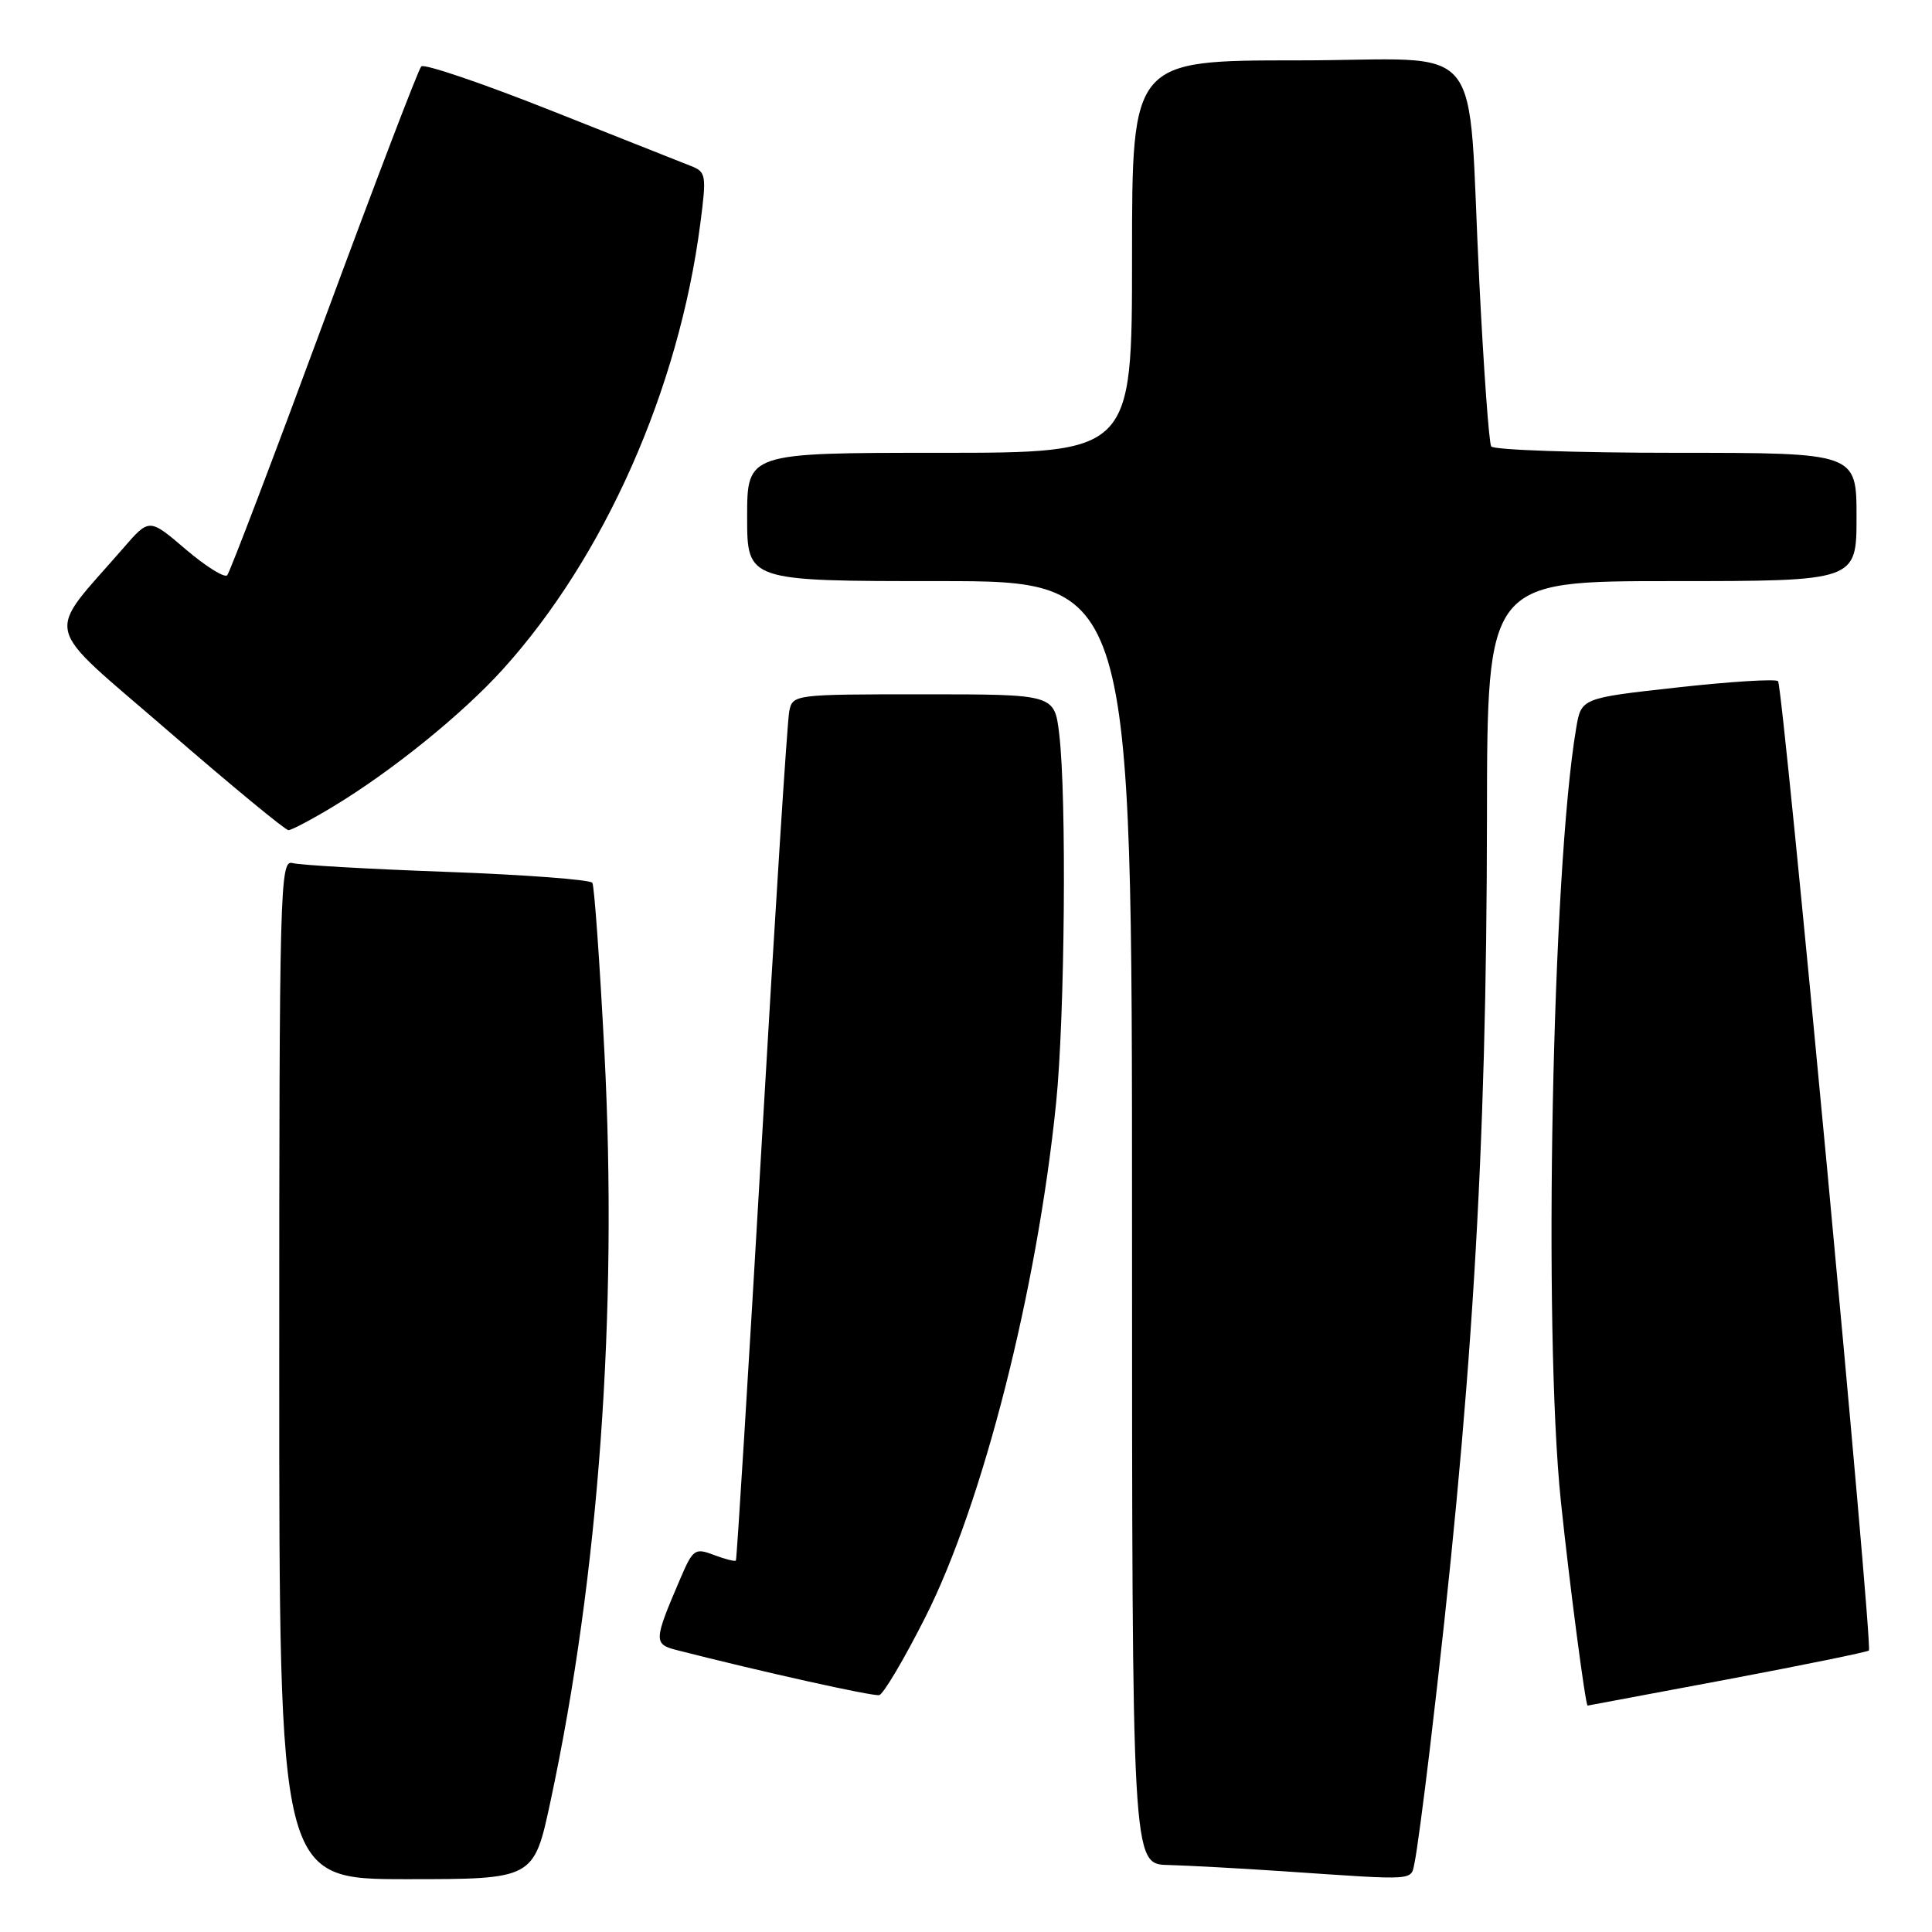 <?xml version="1.0" encoding="UTF-8" standalone="no"?>
<!DOCTYPE svg PUBLIC "-//W3C//DTD SVG 1.1//EN" "http://www.w3.org/Graphics/SVG/1.1/DTD/svg11.dtd" >
<svg xmlns="http://www.w3.org/2000/svg" xmlns:xlink="http://www.w3.org/1999/xlink" version="1.1" viewBox="0 0 256 256">
 <g >
 <path fill="currentColor"
d=" M 72.93 238.75 C 79.36 208.78 81.88 173.91 80.09 139.46 C 79.47 127.52 78.75 117.40 78.49 116.98 C 78.23 116.56 69.58 115.91 59.26 115.53 C 48.94 115.16 39.71 114.63 38.75 114.36 C 37.10 113.89 37.00 117.56 37.00 181.43 C 37.00 249.00 37.00 249.00 53.86 249.00 C 70.73 249.00 70.73 249.00 72.93 238.75 Z  M 187.45 246.75 C 187.72 245.51 188.61 238.88 189.43 232.00 C 195.06 184.66 196.99 153.19 197.03 108.25 C 197.06 77.00 197.06 77.00 221.53 77.00 C 246.00 77.00 246.00 77.00 246.00 68.50 C 246.00 60.00 246.00 60.00 222.06 60.00 C 208.89 60.00 197.88 59.62 197.59 59.15 C 197.30 58.68 196.59 48.89 196.02 37.40 C 194.34 4.17 197.48 8.00 171.94 8.00 C 150.00 8.00 150.00 8.00 150.00 34.00 C 150.00 60.00 150.00 60.00 124.50 60.00 C 99.00 60.00 99.00 60.00 99.00 68.50 C 99.00 77.00 99.00 77.00 124.50 77.00 C 150.00 77.00 150.00 77.00 150.00 162.00 C 150.00 247.00 150.00 247.00 154.75 247.12 C 157.36 247.19 164.22 247.56 170.00 247.95 C 188.01 249.17 186.91 249.25 187.45 246.75 Z  M 228.89 222.53 C 239.00 220.62 247.44 218.90 247.64 218.70 C 248.19 218.15 236.26 90.93 235.60 90.26 C 235.28 89.94 229.28 90.31 222.27 91.09 C 209.52 92.50 209.52 92.50 208.85 96.50 C 205.66 115.30 204.46 176.29 206.83 199.00 C 207.98 209.96 210.08 226.00 210.37 226.00 C 210.44 225.99 218.77 224.43 228.89 222.53 Z  M 122.61 214.29 C 130.22 199.24 137.42 170.96 139.94 146.14 C 141.10 134.77 141.35 105.54 140.35 97.25 C 139.72 92.00 139.72 92.00 122.38 92.00 C 105.20 92.00 105.03 92.02 104.58 94.25 C 104.32 95.49 102.68 121.25 100.93 151.50 C 99.17 181.75 97.63 206.63 97.51 206.78 C 97.38 206.93 96.07 206.60 94.60 206.04 C 92.07 205.08 91.82 205.26 90.11 209.26 C 86.61 217.41 86.59 217.86 89.69 218.65 C 100.76 221.48 115.67 224.80 116.50 224.61 C 117.05 224.50 119.80 219.85 122.61 214.29 Z  M 44.23 106.82 C 51.95 102.15 61.24 94.64 66.61 88.71 C 80.08 73.82 89.95 51.58 92.79 29.66 C 93.63 23.24 93.56 22.78 91.59 22.01 C 90.44 21.56 82.08 18.25 73.00 14.64 C 63.93 11.04 56.20 8.41 55.82 8.80 C 55.44 9.18 49.65 24.35 42.94 42.50 C 36.24 60.65 30.46 75.82 30.11 76.22 C 29.75 76.61 27.29 75.07 24.62 72.80 C 19.78 68.66 19.78 68.66 16.38 72.58 C 5.90 84.66 5.28 82.13 22.27 96.84 C 30.63 104.08 37.80 110.00 38.22 110.00 C 38.63 110.00 41.34 108.57 44.23 106.82 Z "/>
</g>
</svg>